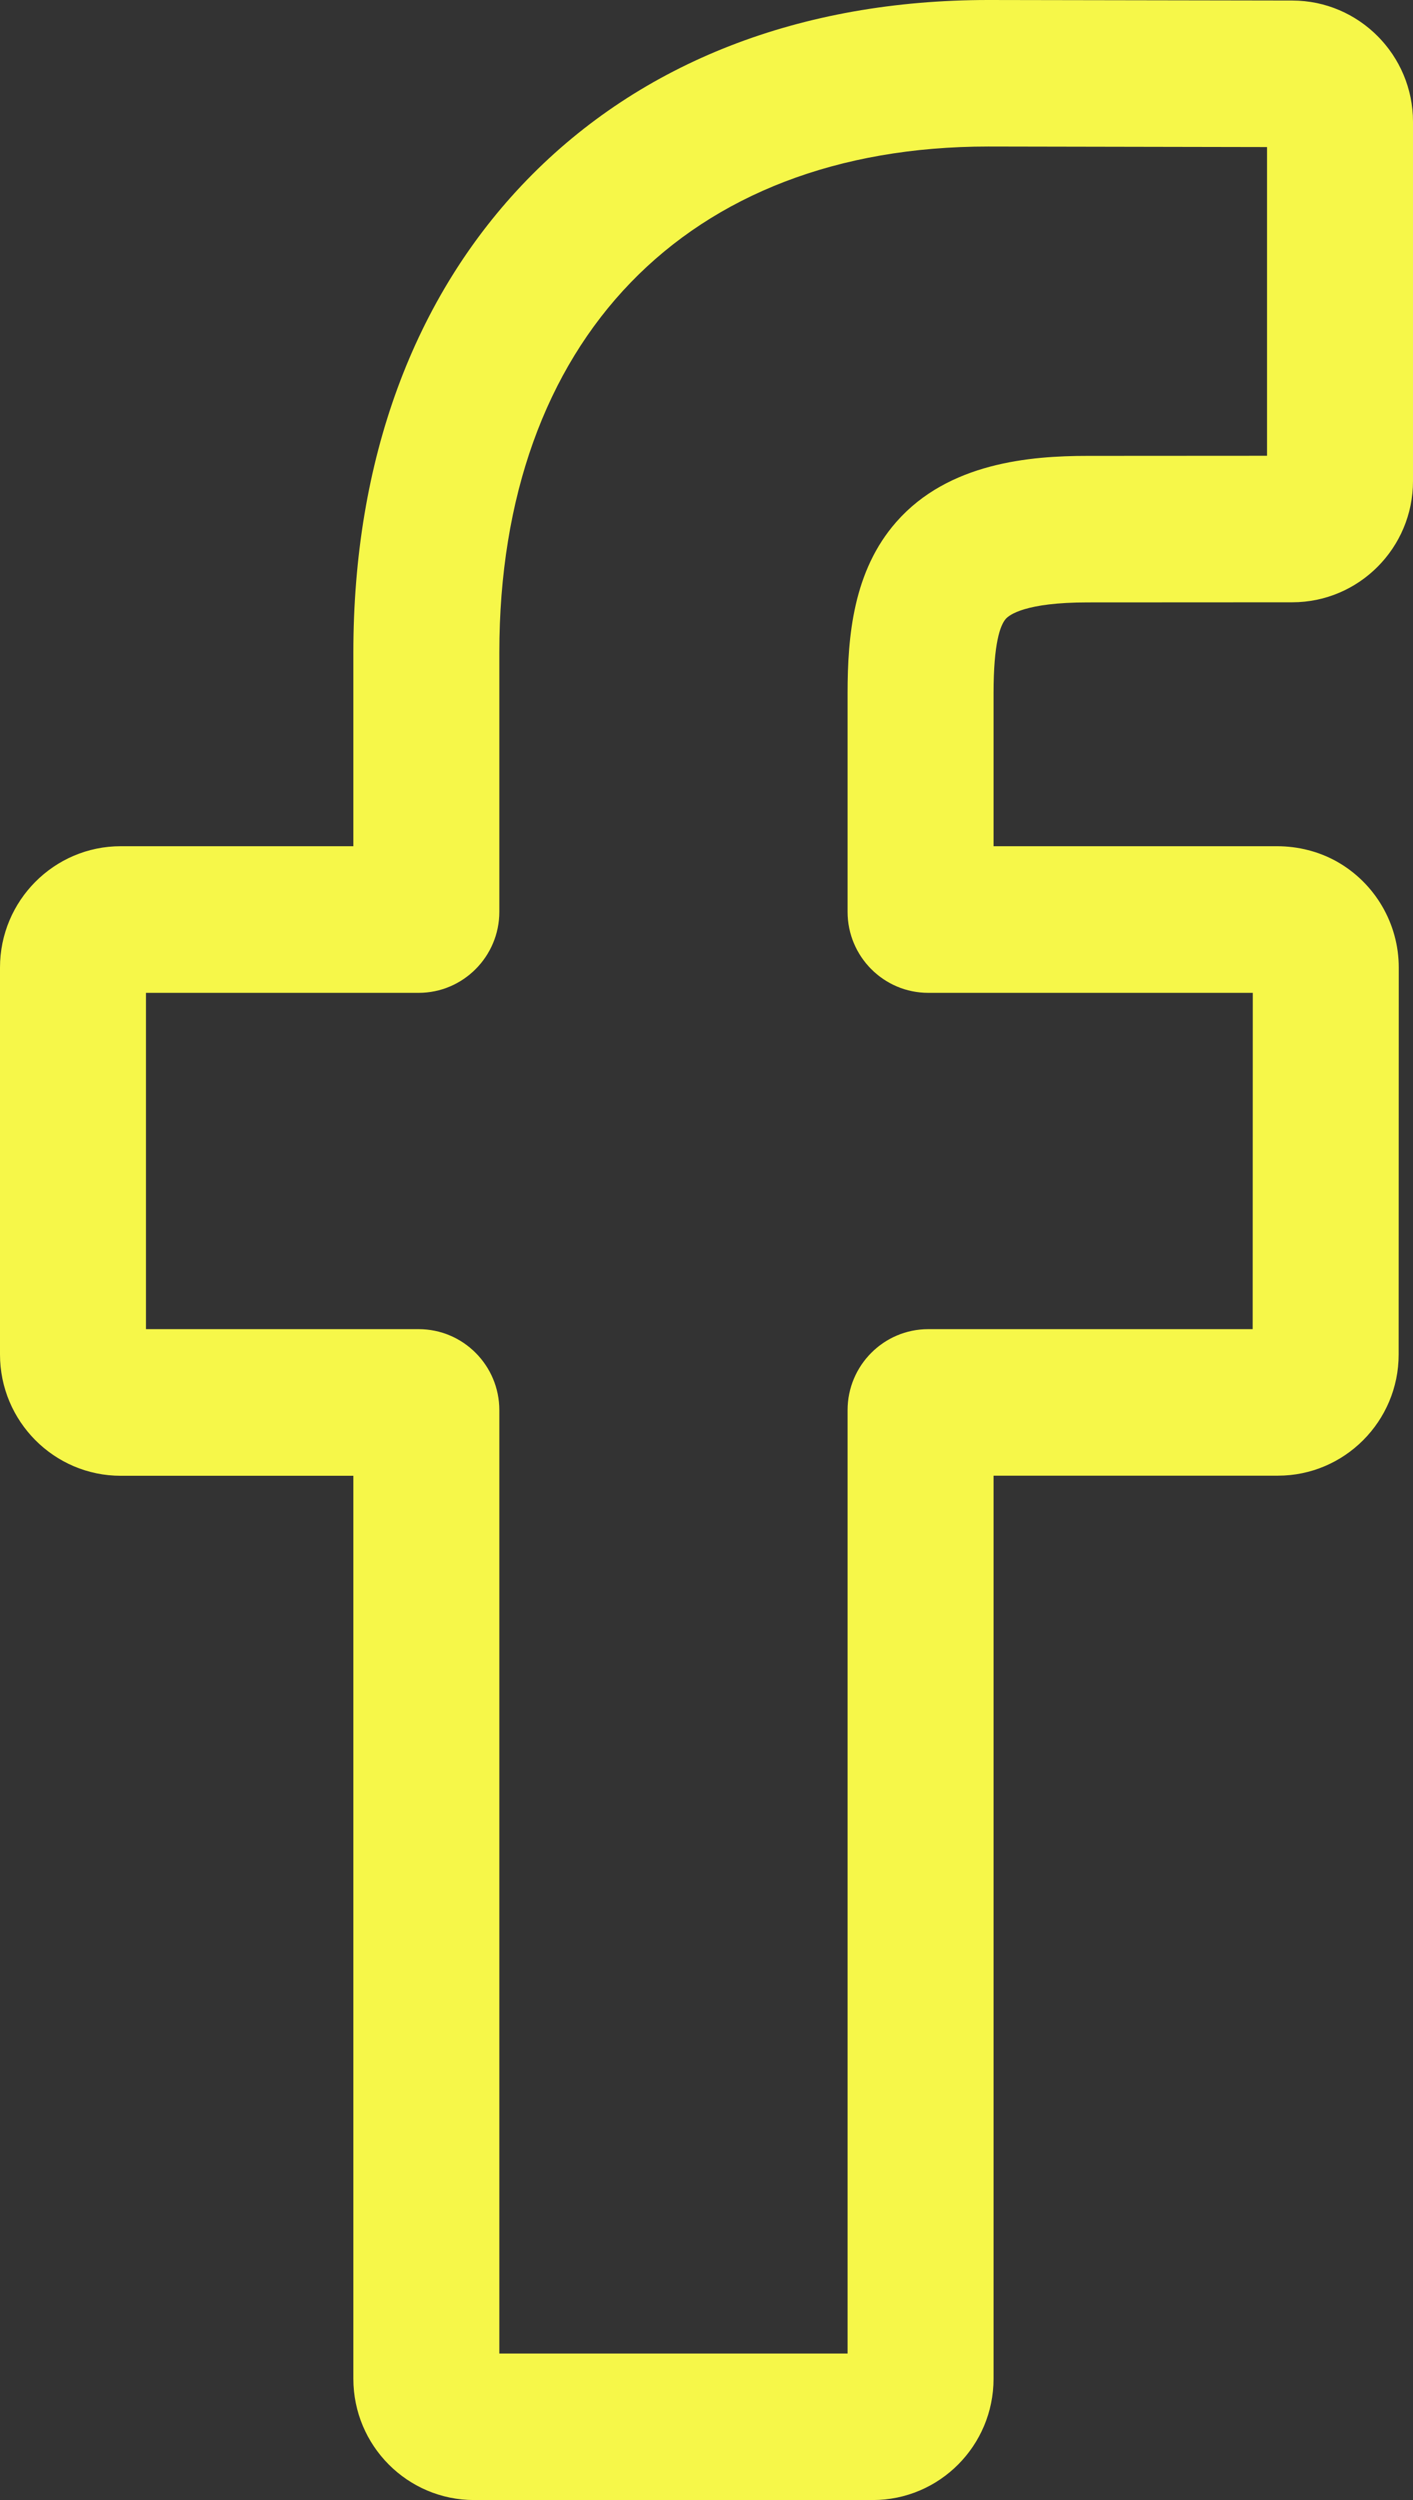 <svg width="13" height="23" viewBox="0 0 13 23" fill="none" xmlns="http://www.w3.org/2000/svg">
<rect x="0" y="0" width="13" height="23" fill="#333333" stroke="none"/>
<path d="M8.03 23H4.362C3.749 23 3.251 22.5 3.251 21.884V13.577H1.111C0.498 13.577 0 13.076 0 12.461V8.901C0 8.286 0.498 7.785 1.111 7.785H3.251V6.003C3.251 4.235 3.804 2.731 4.849 1.654C5.899 0.572 7.367 0 9.094 0L11.891 0.005C12.502 0.006 13 0.506 13 1.12V4.426C13 5.041 12.502 5.541 11.889 5.541L10.006 5.542C9.432 5.542 9.285 5.658 9.254 5.693C9.202 5.752 9.141 5.918 9.141 6.377V7.785H11.748C11.944 7.785 12.134 7.834 12.297 7.925C12.65 8.123 12.869 8.497 12.869 8.901L12.868 12.461C12.868 13.076 12.369 13.576 11.757 13.576H9.141V21.884C9.141 22.5 8.643 23 8.03 23ZM4.594 21.652H7.798V12.973C7.798 12.562 8.131 12.228 8.54 12.228H11.525L11.526 9.134H8.54C8.131 9.134 7.798 8.8 7.798 8.389V6.377C7.798 5.85 7.851 5.251 8.247 4.801C8.726 4.256 9.48 4.194 10.006 4.194L11.657 4.193V1.353L9.093 1.348C6.318 1.348 4.594 3.132 4.594 6.003V8.389C4.594 8.799 4.261 9.134 3.852 9.134H1.343V12.228H3.852C4.261 12.228 4.594 12.562 4.594 12.973V21.652ZM11.888 1.353H11.888H11.888Z" fill="#F6F749"/>
</svg>
